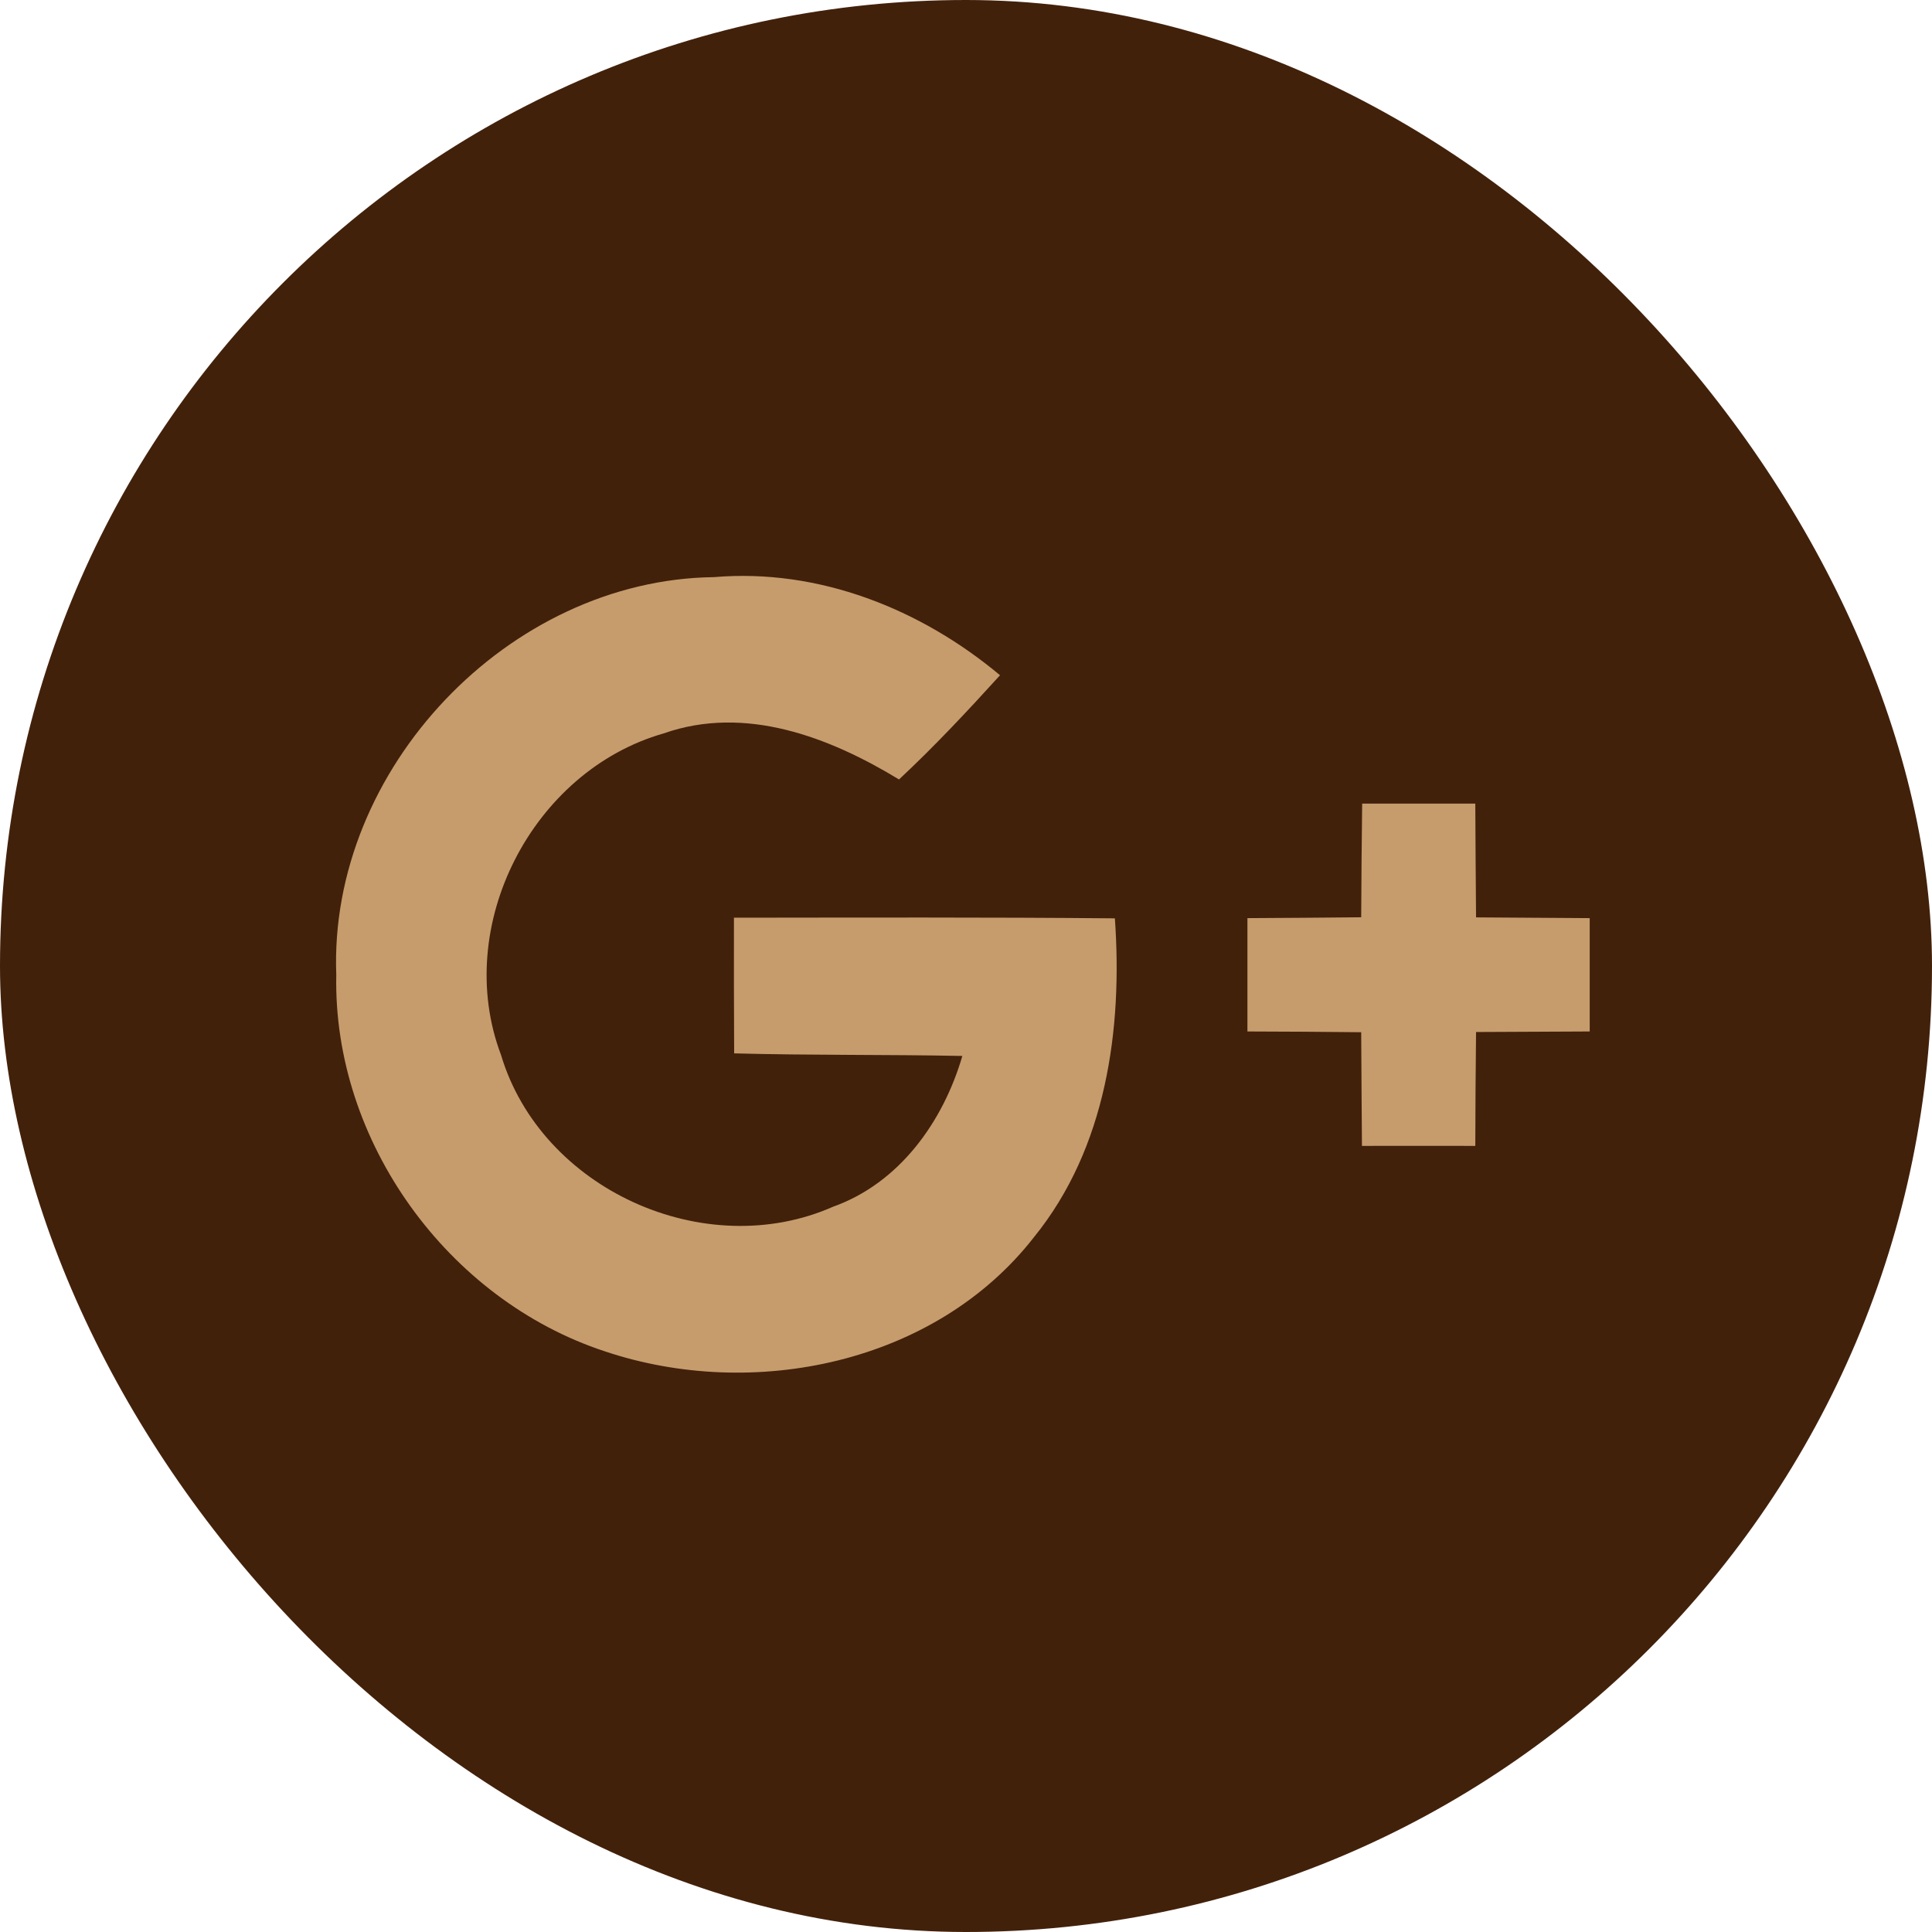 <svg width="18" height="18" viewBox="0 0 18 18" fill="none" xmlns="http://www.w3.org/2000/svg">
<g clip-path="url(#clip0_285_3495)">
<path d="M9 18C13.971 18 18 13.97 18 9C18 4.029 13.971 -0 9 -0C4.029 -0 0 4.029 0 9C0 13.97 4.029 18 9 18Z" fill="#42210B"/>
<path d="M3.133 9.082C3.101 10.63 4.168 12.108 5.635 12.59C7.017 13.054 8.716 12.707 9.636 11.524C10.307 10.694 10.46 9.589 10.387 8.556C9.204 8.545 8.02 8.549 6.838 8.55C6.837 8.972 6.838 9.392 6.84 9.814C7.549 9.833 8.258 9.824 8.966 9.839C8.787 10.452 8.38 11.022 7.761 11.243C6.567 11.77 5.044 11.082 4.668 9.83C4.214 8.63 4.957 7.182 6.183 6.834C6.943 6.566 7.726 6.867 8.376 7.262C8.706 6.954 9.014 6.624 9.317 6.291C8.578 5.673 7.629 5.294 6.652 5.377C4.737 5.4 3.061 7.168 3.133 9.082ZM12.691 7.487C12.687 7.84 12.683 8.194 12.682 8.547C12.327 8.55 11.975 8.552 11.622 8.554V9.61C11.975 9.611 12.329 9.613 12.682 9.617C12.685 9.97 12.685 10.322 12.689 10.676C13.04 10.676 13.392 10.675 13.745 10.676C13.746 10.322 13.748 9.97 13.752 9.615L14.811 9.61V8.554C14.459 8.552 14.104 8.55 13.752 8.547C13.75 8.194 13.746 7.84 13.745 7.487L12.691 7.487Z" fill="#42210B"/>
<path d="M3.133 9.082C3.061 7.168 4.737 5.4 6.652 5.377C7.628 5.294 8.578 5.673 9.317 6.291C9.014 6.625 8.706 6.954 8.376 7.262C7.726 6.867 6.943 6.566 6.183 6.833C4.957 7.183 4.214 8.63 4.668 9.829C5.043 11.082 6.567 11.77 7.761 11.243C8.38 11.022 8.787 10.451 8.966 9.838C8.257 9.824 7.549 9.833 6.84 9.814C6.838 9.392 6.837 8.972 6.838 8.55C8.02 8.549 9.204 8.545 10.387 8.556C10.46 9.589 10.307 10.694 9.636 11.523C8.716 12.707 7.017 13.054 5.635 12.59C4.168 12.108 3.101 10.63 3.133 9.082ZM12.691 7.487H13.745C13.746 7.84 13.75 8.194 13.752 8.547C14.104 8.55 14.459 8.552 14.811 8.554V9.61L13.752 9.615C13.748 9.969 13.746 10.322 13.745 10.676C13.392 10.675 13.039 10.676 12.689 10.676C12.685 10.322 12.685 9.969 12.682 9.617C12.329 9.613 11.975 9.611 11.622 9.61V8.554C11.975 8.552 12.327 8.55 12.682 8.546C12.683 8.194 12.687 7.84 12.691 7.487Z" fill="#C69C6D"/>
</g>
<defs>
<clipPath id="clip0_285_3495">
<rect width="18" height="18" rx="9" fill="white"/>
</clipPath>
</defs>
</svg>
